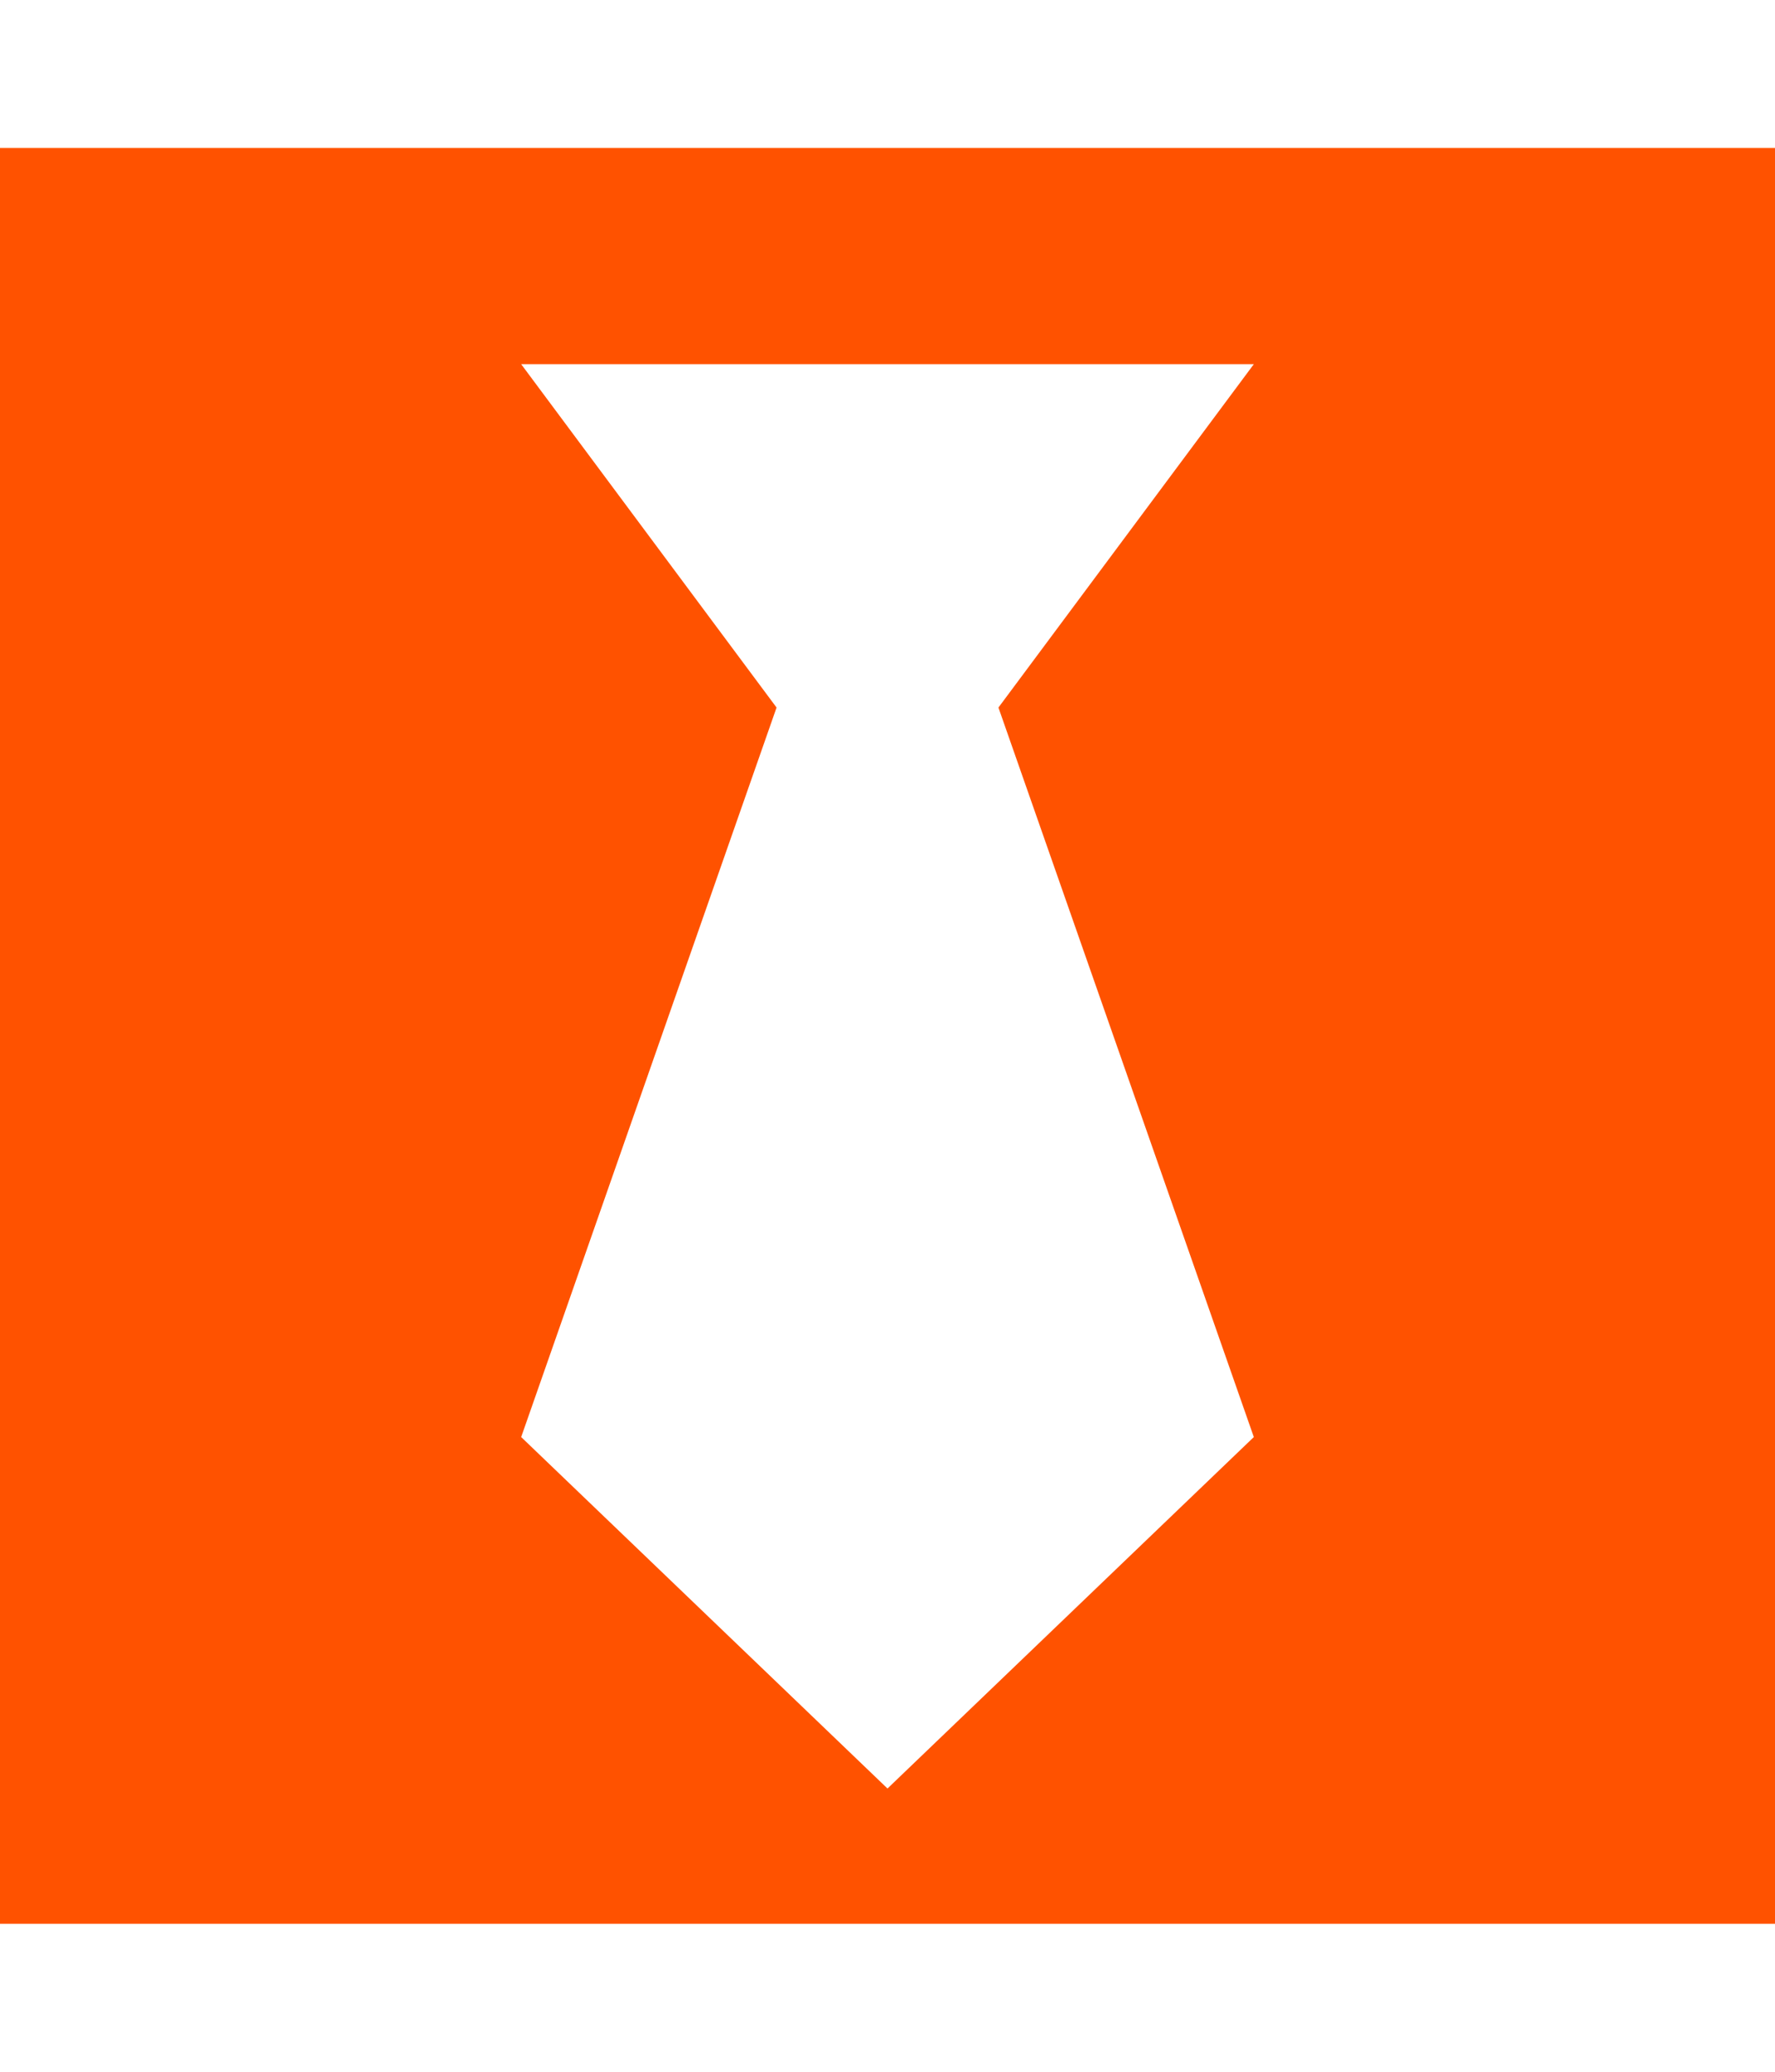 <svg xmlns="http://www.w3.org/2000/svg" width="100%" height="100%" viewBox="0 0 1536 1792"><path fill="#ff5200" d="M0 128h1536v1536h-1536v-1536zM1085 1243l-221-631 221-297h-634l221 297-221 631 317 304z" /></svg>